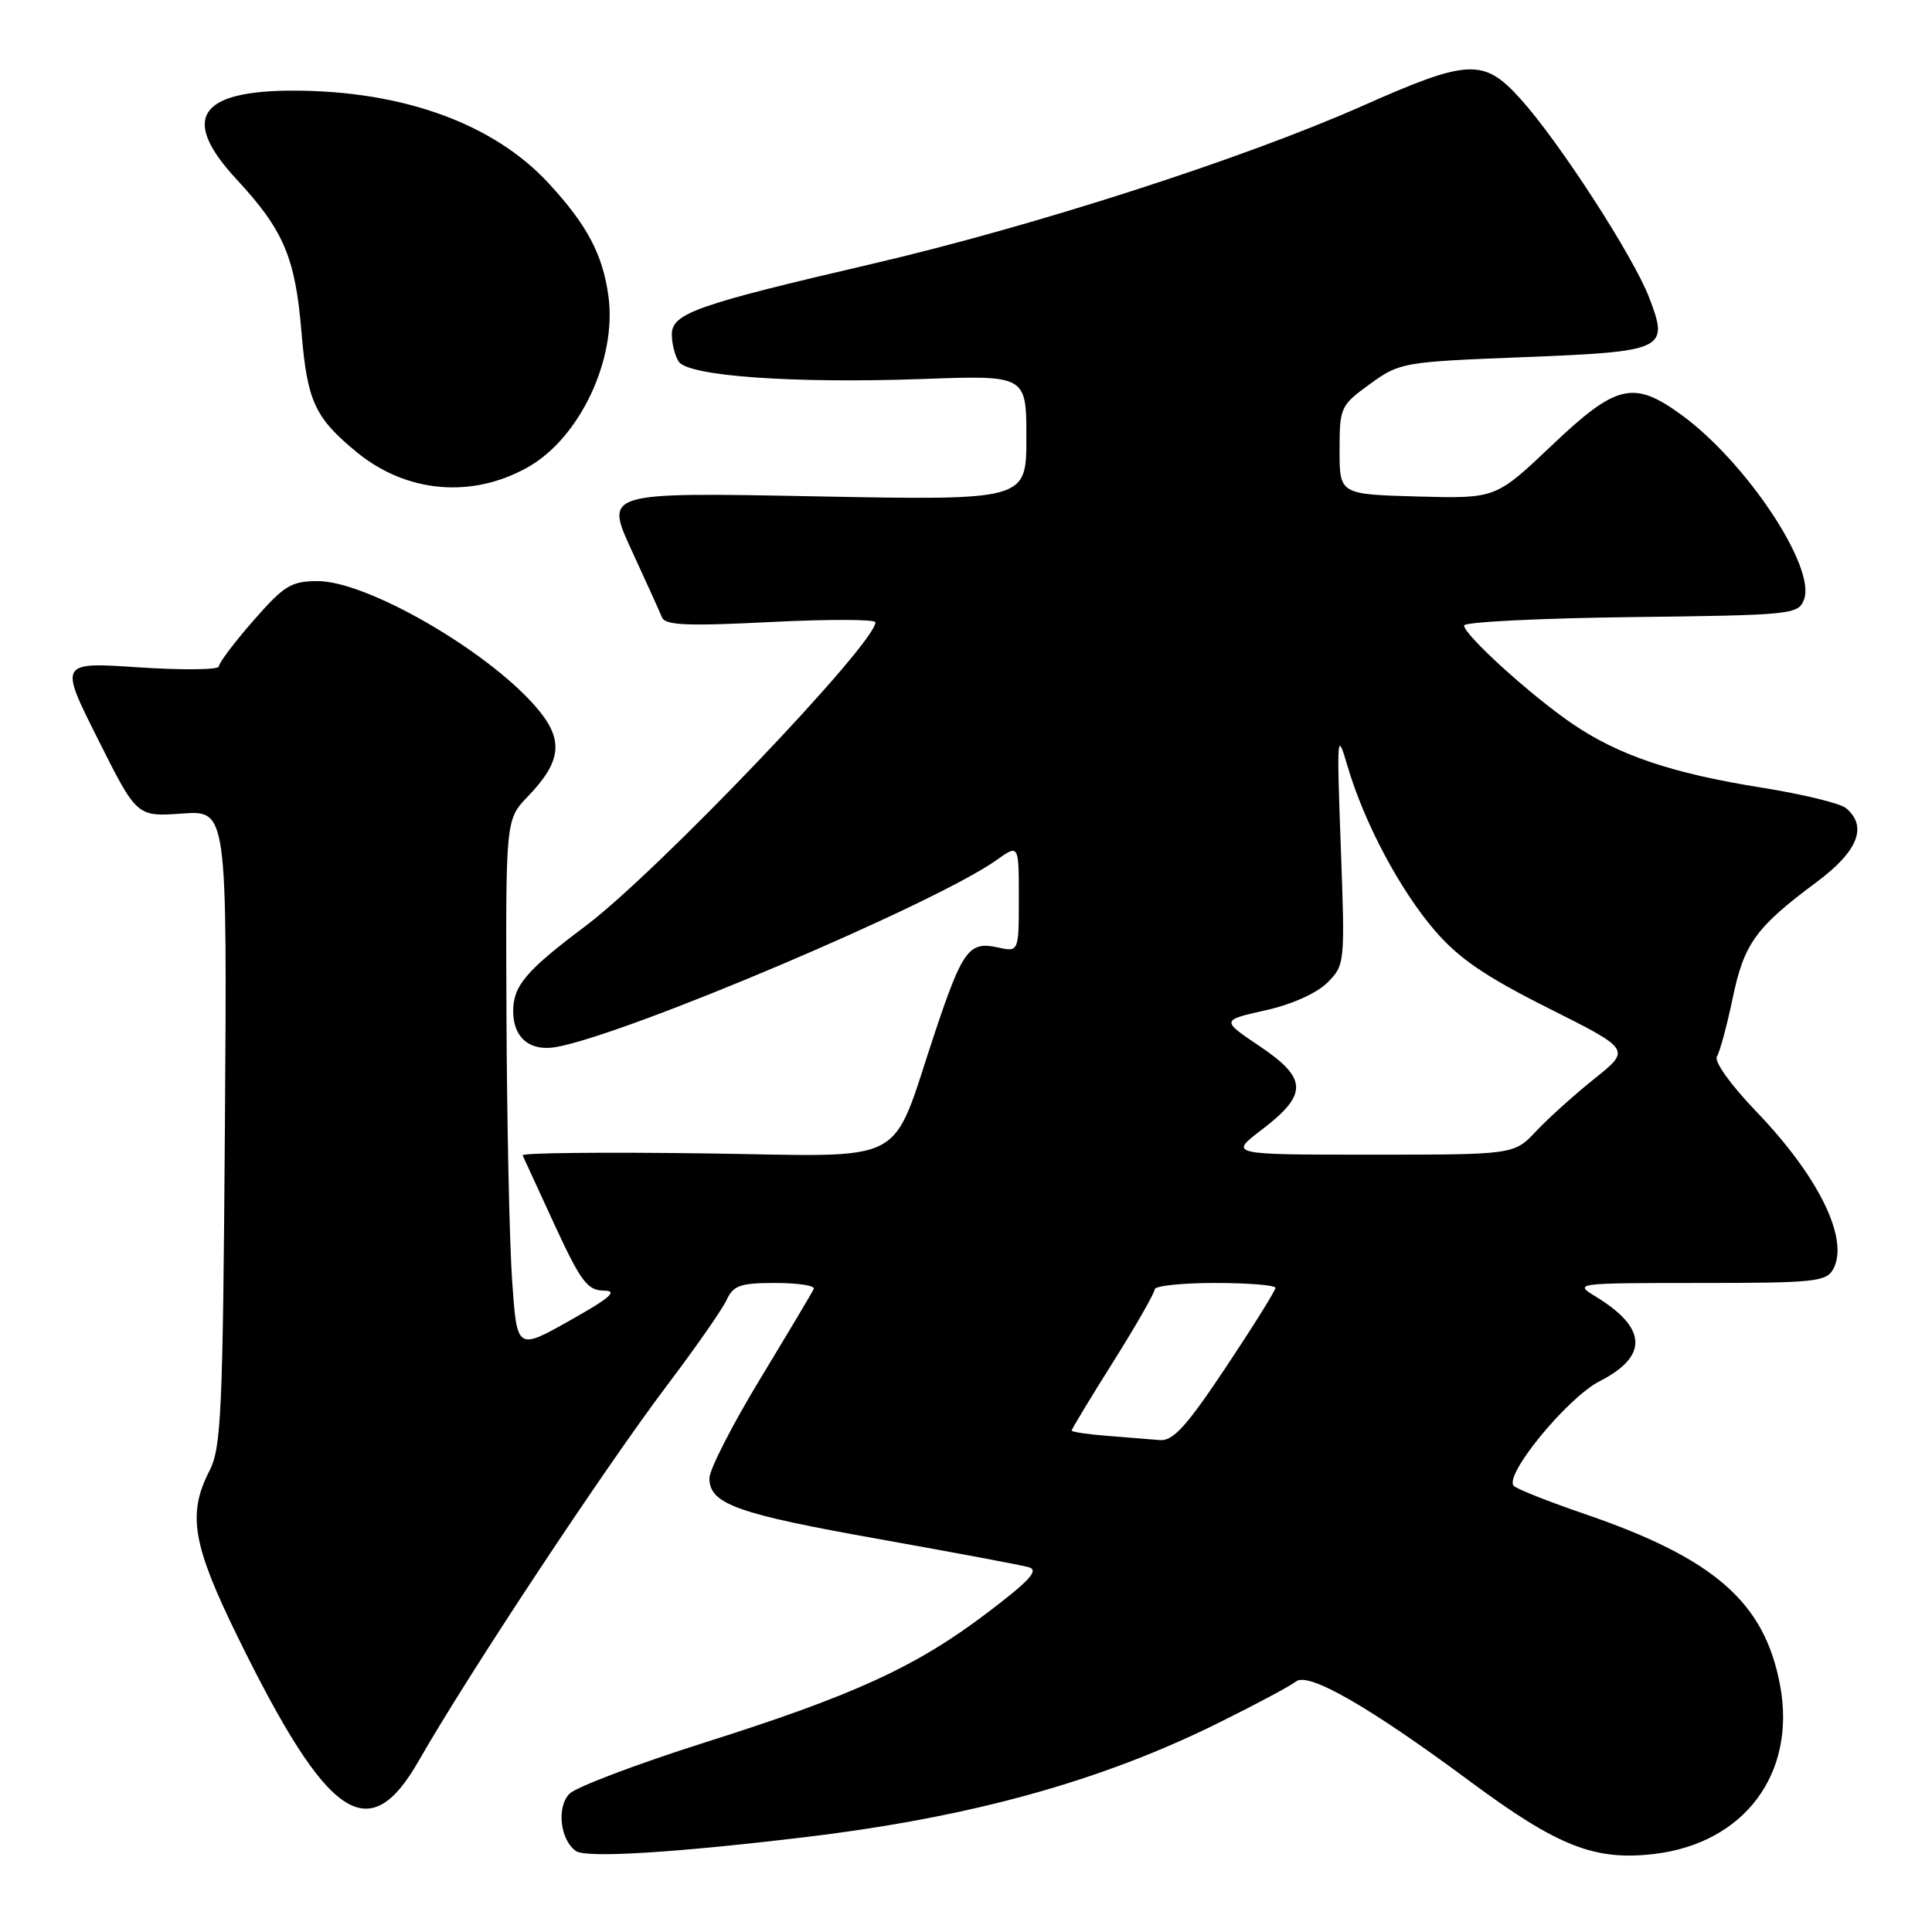 <?xml version="1.0" encoding="UTF-8" standalone="no"?>
<!DOCTYPE svg PUBLIC "-//W3C//DTD SVG 1.1//EN" "http://www.w3.org/Graphics/SVG/1.1/DTD/svg11.dtd" >
<svg xmlns="http://www.w3.org/2000/svg" xmlns:xlink="http://www.w3.org/1999/xlink" version="1.1" viewBox="0 0 256 256">
 <g >
 <path fill="currentColor"
d=" M 107.00 243.39 C 128.76 240.76 145.93 236.00 161.50 228.27 C 166.45 225.82 171.05 223.36 171.72 222.81 C 173.33 221.49 181.44 226.14 194.89 236.12 C 206.42 244.66 211.33 246.59 219.18 245.66 C 231.14 244.25 238.05 235.00 235.87 223.31 C 233.81 212.28 227.17 206.48 209.78 200.54 C 205.23 198.98 201.09 197.35 200.60 196.90 C 199.15 195.61 207.65 185.22 211.96 183.02 C 218.42 179.72 218.27 175.98 211.50 171.84 C 208.51 170.02 208.58 170.01 225.21 170.00 C 240.52 170.00 242.01 169.84 242.93 168.13 C 245.04 164.18 240.99 155.90 232.75 147.32 C 229.32 143.75 227.10 140.65 227.50 139.99 C 227.89 139.37 228.83 135.89 229.59 132.26 C 231.10 125.01 232.64 122.88 240.75 116.85 C 246.21 112.78 247.50 109.49 244.60 107.08 C 243.83 106.44 238.84 105.23 233.51 104.38 C 221.48 102.46 214.43 100.07 208.27 95.85 C 202.74 92.06 194.00 84.12 194.00 82.88 C 194.00 82.42 203.96 81.92 216.14 81.77 C 237.57 81.51 238.30 81.43 239.05 79.41 C 240.63 75.11 231.33 61.15 222.73 54.92 C 216.43 50.36 214.16 50.90 205.60 59.04 C 198.19 66.07 198.19 66.07 187.85 65.79 C 177.50 65.50 177.50 65.50 177.50 59.65 C 177.50 53.97 177.62 53.72 181.53 50.88 C 185.47 48.03 185.90 47.95 201.79 47.33 C 220.68 46.58 221.17 46.35 218.53 39.45 C 216.45 34.00 206.58 18.75 201.46 13.09 C 196.59 7.70 194.60 7.79 180.49 14.05 C 164.72 21.04 136.91 30.00 115.50 34.98 C 92.24 40.39 89.00 41.53 89.02 44.33 C 89.02 45.52 89.43 47.13 89.92 47.90 C 91.14 49.84 105.05 50.83 122.23 50.22 C 136.00 49.72 136.00 49.72 136.00 58.01 C 136.00 66.30 136.00 66.30 108.08 65.77 C 80.16 65.23 80.16 65.23 83.67 72.87 C 85.60 77.07 87.43 81.09 87.72 81.81 C 88.15 82.86 91.11 82.98 102.13 82.42 C 109.76 82.04 116.00 82.05 116.00 82.46 C 116.00 85.28 87.05 115.60 77.55 122.73 C 69.70 128.62 68.00 130.62 68.00 133.99 C 68.00 137.52 70.23 139.37 73.74 138.73 C 83.29 136.99 123.98 119.71 132.05 113.96 C 135.00 111.86 135.00 111.86 135.00 119.01 C 135.00 126.16 135.00 126.16 132.16 125.53 C 128.41 124.71 127.54 125.89 123.93 136.67 C 117.83 154.89 121.03 153.20 93.31 152.83 C 79.94 152.65 69.11 152.76 69.25 153.09 C 69.39 153.41 71.30 157.57 73.50 162.33 C 76.95 169.79 77.84 170.99 80.00 171.01 C 81.93 171.03 80.90 171.94 75.50 174.98 C 68.50 178.92 68.50 178.92 67.86 169.71 C 67.51 164.64 67.17 148.82 67.11 134.55 C 67.00 108.60 67.00 108.60 69.93 105.55 C 74.52 100.78 74.75 97.92 70.90 93.54 C 64.33 86.05 48.57 77.00 42.11 77.00 C 38.59 77.00 37.65 77.58 33.58 82.23 C 31.06 85.11 29.00 87.84 29.00 88.30 C 29.00 88.76 24.24 88.81 18.42 88.43 C 7.84 87.72 7.84 87.72 12.99 97.97 C 18.13 108.23 18.13 108.23 24.12 107.80 C 30.10 107.37 30.10 107.37 29.80 149.43 C 29.53 187.17 29.32 191.85 27.75 194.90 C 24.81 200.63 25.50 204.68 31.52 216.95 C 43.43 241.21 48.85 244.92 55.47 233.34 C 62.05 221.82 80.24 194.33 88.50 183.42 C 92.21 178.51 95.71 173.49 96.28 172.25 C 97.17 170.32 98.09 170.00 102.74 170.00 C 105.73 170.00 108.02 170.35 107.83 170.78 C 107.65 171.20 104.46 176.55 100.75 182.67 C 97.04 188.78 94.00 194.73 94.00 195.87 C 94.00 199.29 97.60 200.58 116.50 203.94 C 126.40 205.71 135.31 207.38 136.31 207.66 C 137.71 208.06 136.47 209.42 130.81 213.71 C 121.36 220.88 113.19 224.62 93.29 230.92 C 84.38 233.75 76.36 236.79 75.47 237.67 C 73.72 239.42 74.22 243.84 76.33 245.28 C 77.71 246.23 89.61 245.49 107.00 243.39 Z  M 69.94 61.91 C 76.83 58.04 81.76 47.57 80.62 39.24 C 79.86 33.71 77.81 29.83 72.71 24.30 C 65.44 16.41 53.44 12.04 38.97 12.01 C 26.27 11.99 23.87 15.71 31.37 23.79 C 37.59 30.50 39.13 34.12 39.95 44.02 C 40.71 53.17 41.71 55.34 47.25 59.90 C 53.85 65.32 62.52 66.09 69.94 61.91 Z  M 146.75 190.26 C 144.14 190.06 142.00 189.74 142.00 189.55 C 142.00 189.37 144.47 185.27 147.50 180.46 C 150.53 175.64 153.00 171.31 153.00 170.85 C 153.00 170.38 156.60 170.00 161.00 170.00 C 165.40 170.00 169.00 170.29 169.00 170.65 C 169.00 171.02 166.05 175.74 162.45 181.15 C 157.24 188.98 155.44 190.96 153.70 190.82 C 152.49 190.72 149.36 190.47 146.75 190.26 Z  M 167.17 149.71 C 173.32 145.02 173.28 142.92 166.96 138.66 C 161.80 135.19 161.80 135.19 167.65 133.88 C 171.13 133.11 174.46 131.62 175.87 130.22 C 178.21 127.88 178.23 127.69 177.66 112.18 C 177.12 97.29 177.16 96.75 178.55 101.50 C 180.74 108.98 185.48 117.91 190.12 123.30 C 193.29 126.99 196.79 129.38 205.17 133.59 C 216.10 139.07 216.10 139.07 211.30 142.91 C 208.66 145.02 205.18 148.15 203.56 149.87 C 200.63 153.00 200.63 153.00 181.74 153.00 C 162.84 153.00 162.84 153.00 167.17 149.71 Z "/>
</g>
</svg>